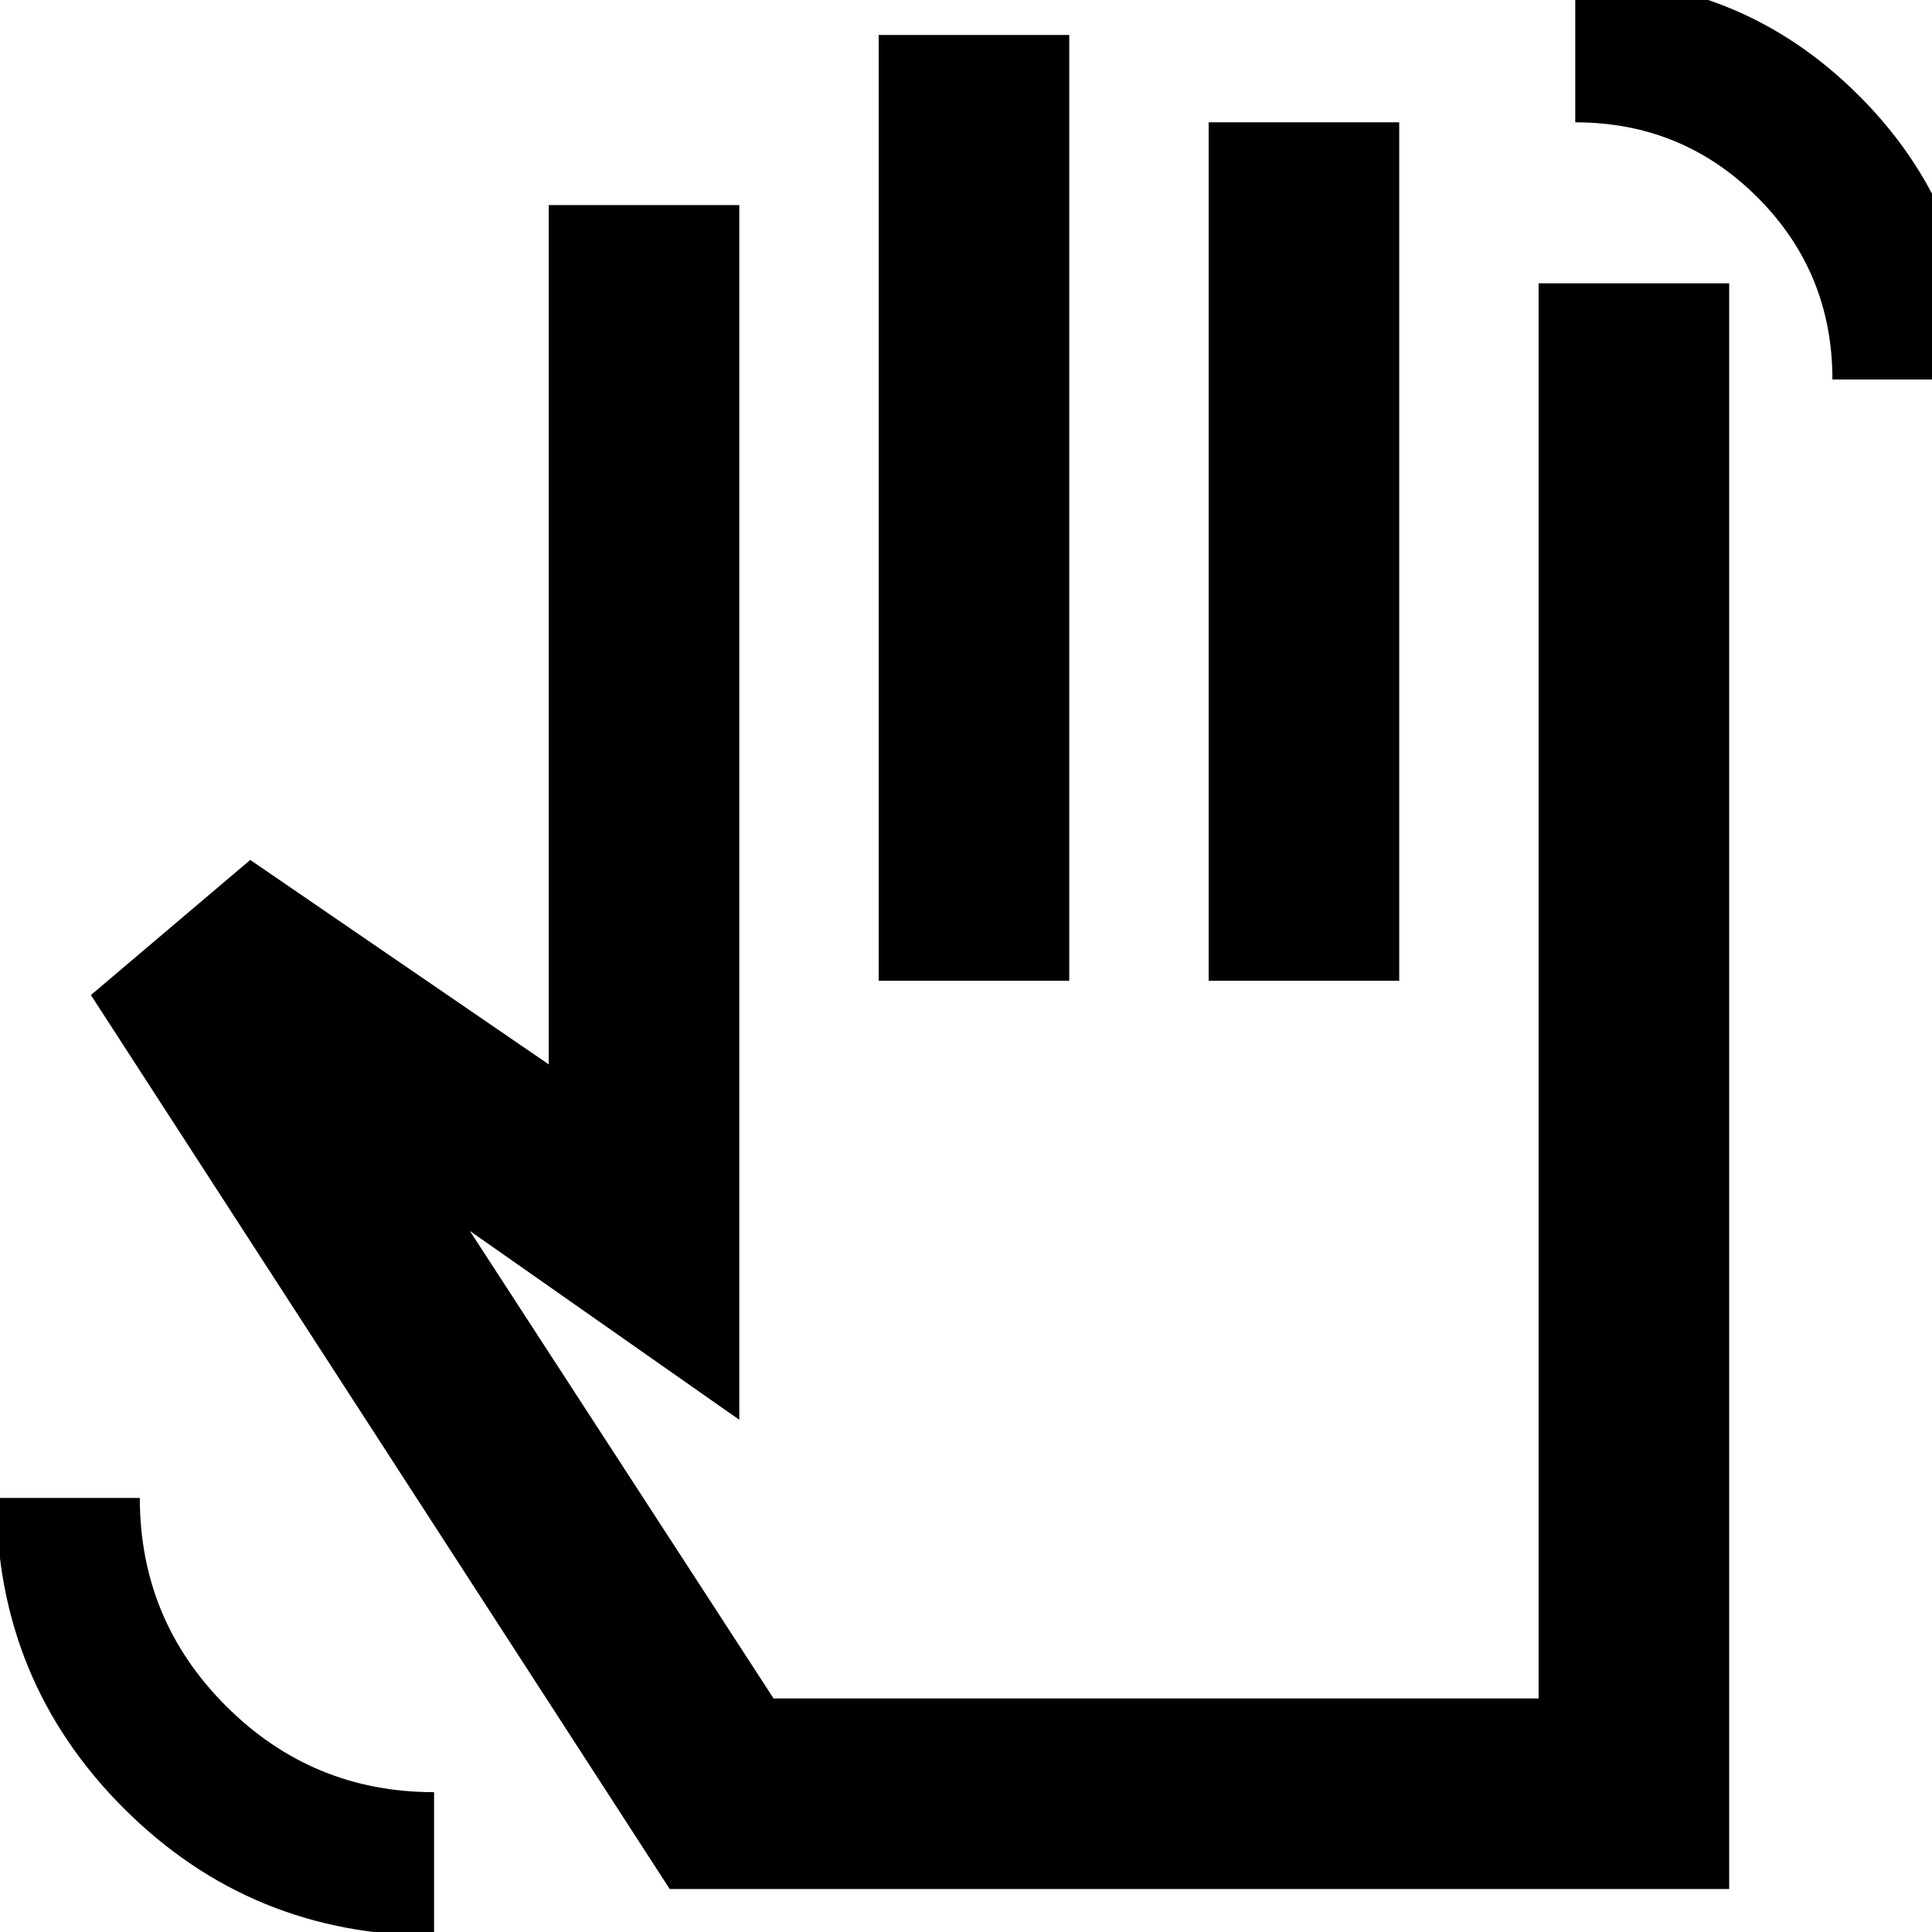 <svg xmlns="http://www.w3.org/2000/svg" height="24" viewBox="0 -960 960 960" width="24"><path d="M910.52-771.44q0-53.26-37.26-90.52t-90.52-37.26v-71.3q82.91 0 141 58.08 58.09 58.09 58.09 141h-71.31ZM215.69 1.83q-90.91 0-154.21-63.31-63.31-63.3-63.31-154.21h71.31q0 60.57 42.82 103.39t103.39 42.82V1.83Zm117.09-23.18L45.17-465.57l79.18-67.13 148.3 101.57v-426.96h94.7v603.57l-133.87-93.83 150.91 232.31h380.13v-703.18h94.7v797.87H332.78Zm103.83-451.3v-469.96h94.69v469.96h-94.69Zm163.96 0v-426.57h94.69v426.57h-94.69Zm-69.27 178.3Z"/></svg>